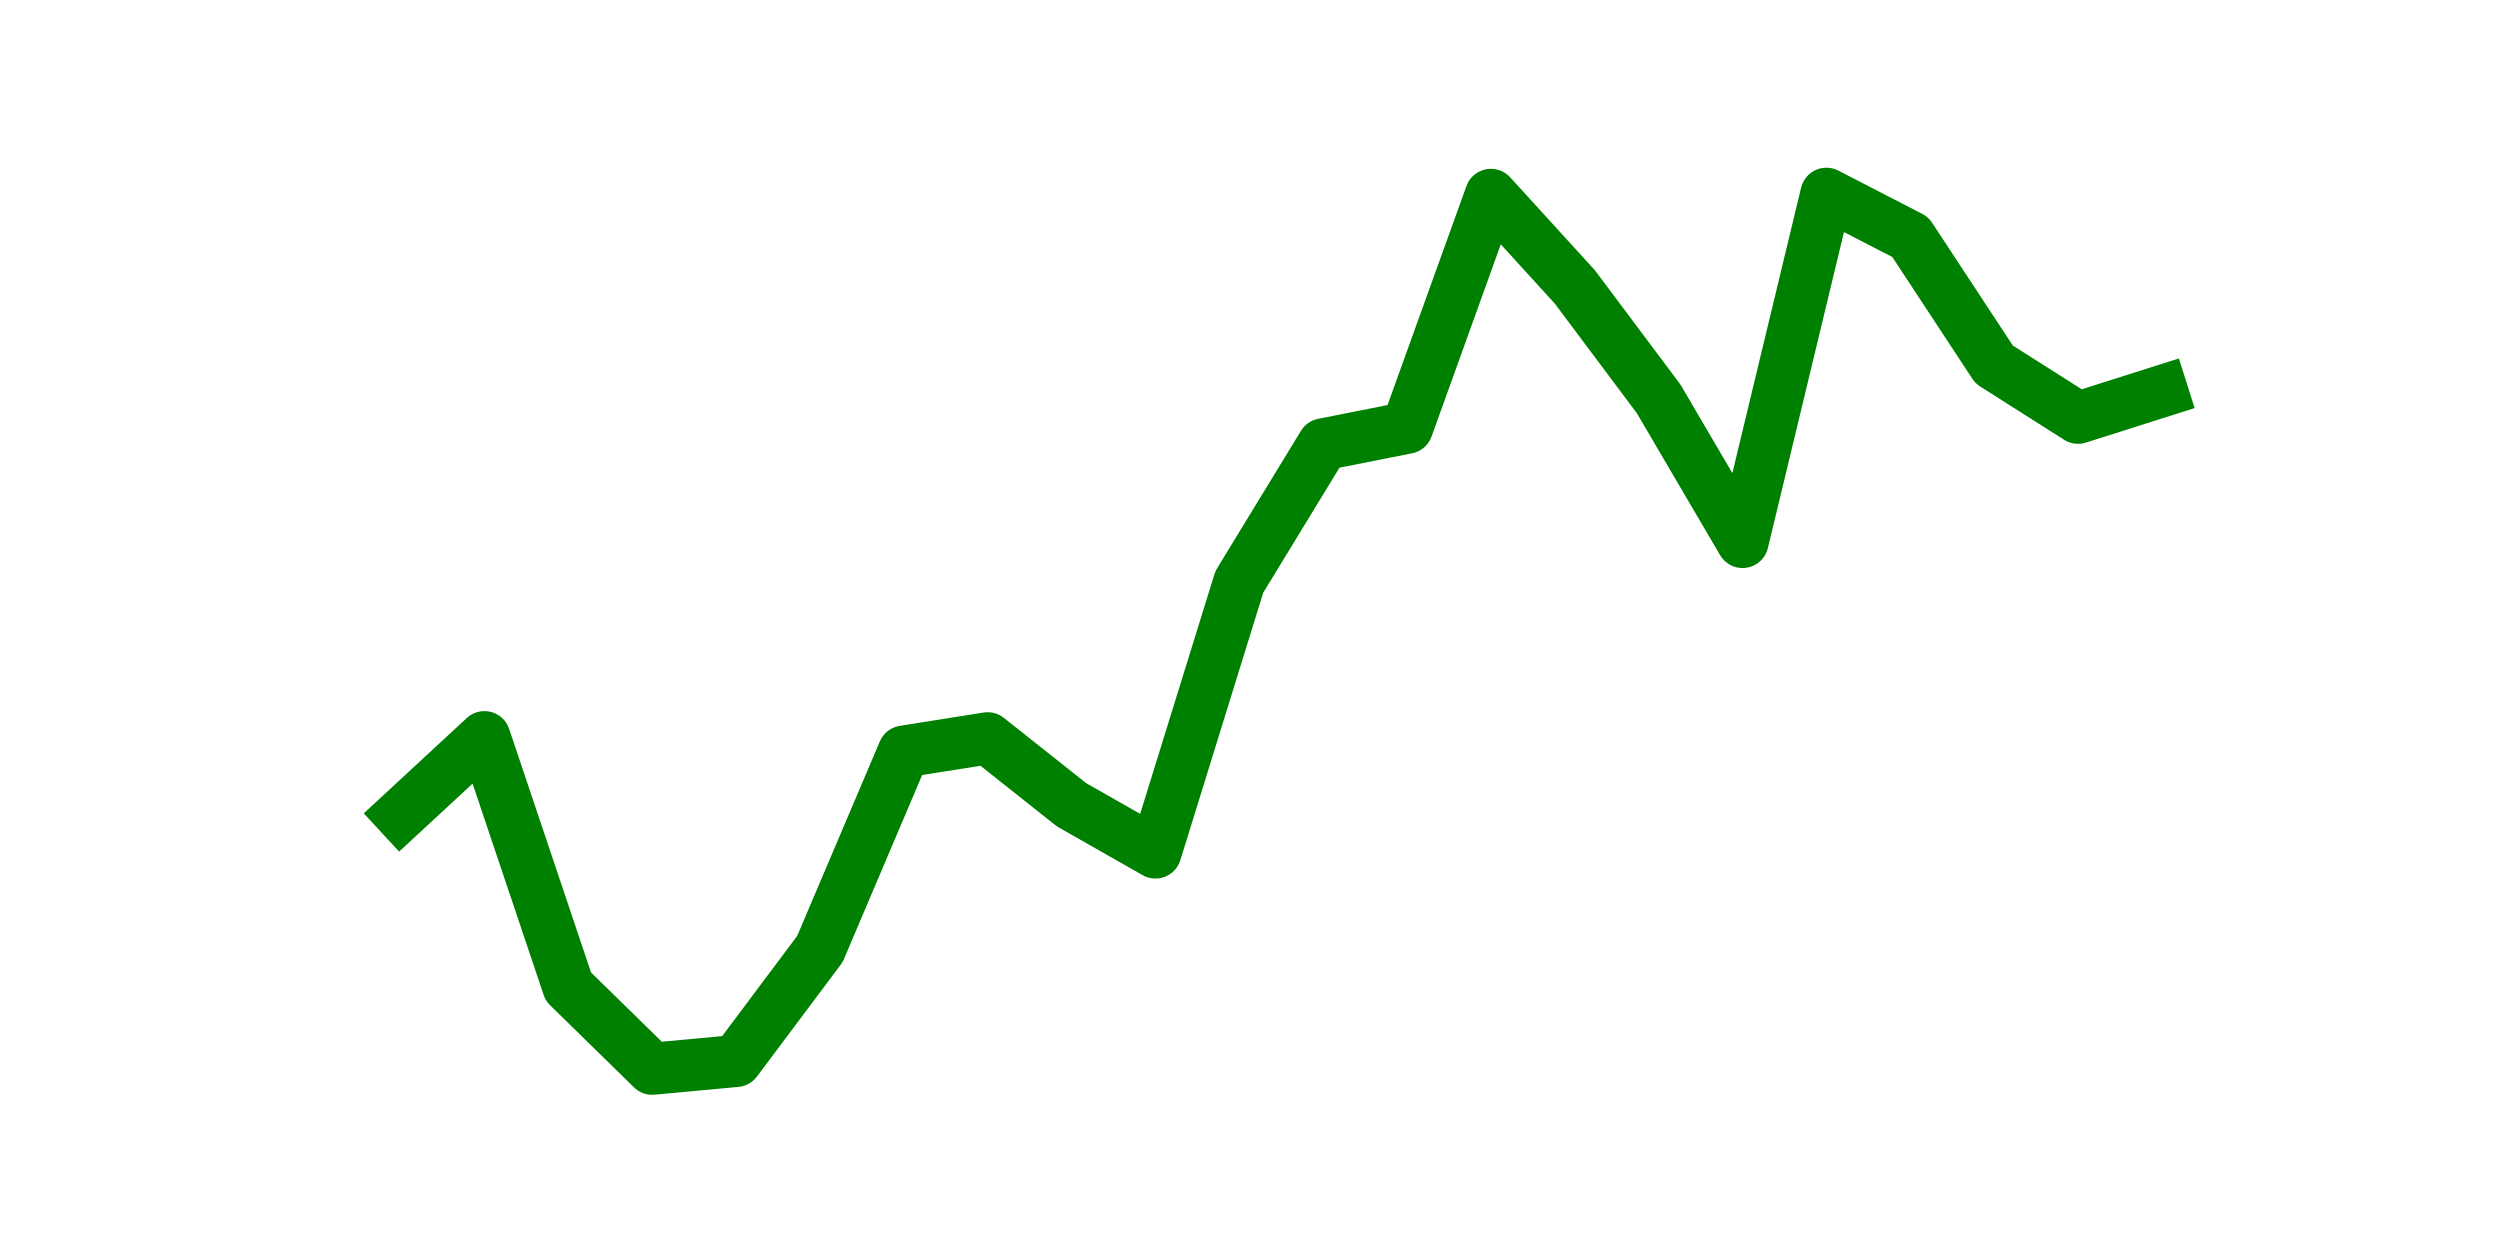 <?xml version="1.0" encoding="utf-8" standalone="no"?>
<!DOCTYPE svg PUBLIC "-//W3C//DTD SVG 1.1//EN"
  "http://www.w3.org/Graphics/SVG/1.1/DTD/svg11.dtd">
<svg height="36pt" version="1.1" viewBox="0 0 72 36" width="72pt" xmlns="http://www.w3.org/2000/svg" xmlns:xlink="http://www.w3.org/1999/xlink">
 <defs>
  <style type="text/css">*{stroke-linecap:butt;stroke-linejoin:round;}</style>
 </defs>
 <g id="figure_1">
  <g id="patch_1">
   <path d="M 0 36 
L 72 36 
L 72 0 
L 0 0 
z
" style="fill:none;"/>
  </g>
  <g id="axes_1">
   <g id="line2d_1">
    <path clip-path="url(#pe1a2d29e02)" d="M 11.536 23.466 
L 13.952 21.23 
L 16.368 28.416 
L 18.783 30.78 
L 21.199 30.556 
L 23.614 27.331 
L 26.03 21.645 
L 28.445 21.262 
L 30.861 23.178 
L 33.277 24.552 
L 35.692 16.759 
L 38.108 12.798 
L 40.523 12.319 
L 42.939 5.612 
L 45.355 8.263 
L 47.77 11.489 
L 50.186 15.609 
L 52.601 5.58 
L 55.017 6.826 
L 57.432 10.499 
L 59.848 12.032 
L 62.264 11.265 
" style="fill:none;stroke:#008000;stroke-linecap:square;stroke-width:1.5;"/>
   </g>
  </g>
 </g>
 <defs>
  <clipPath id="pe1a2d29e02">
   <rect height="27.72" width="55.8" x="9" y="4.32"/>
  </clipPath>
 </defs>
</svg>
